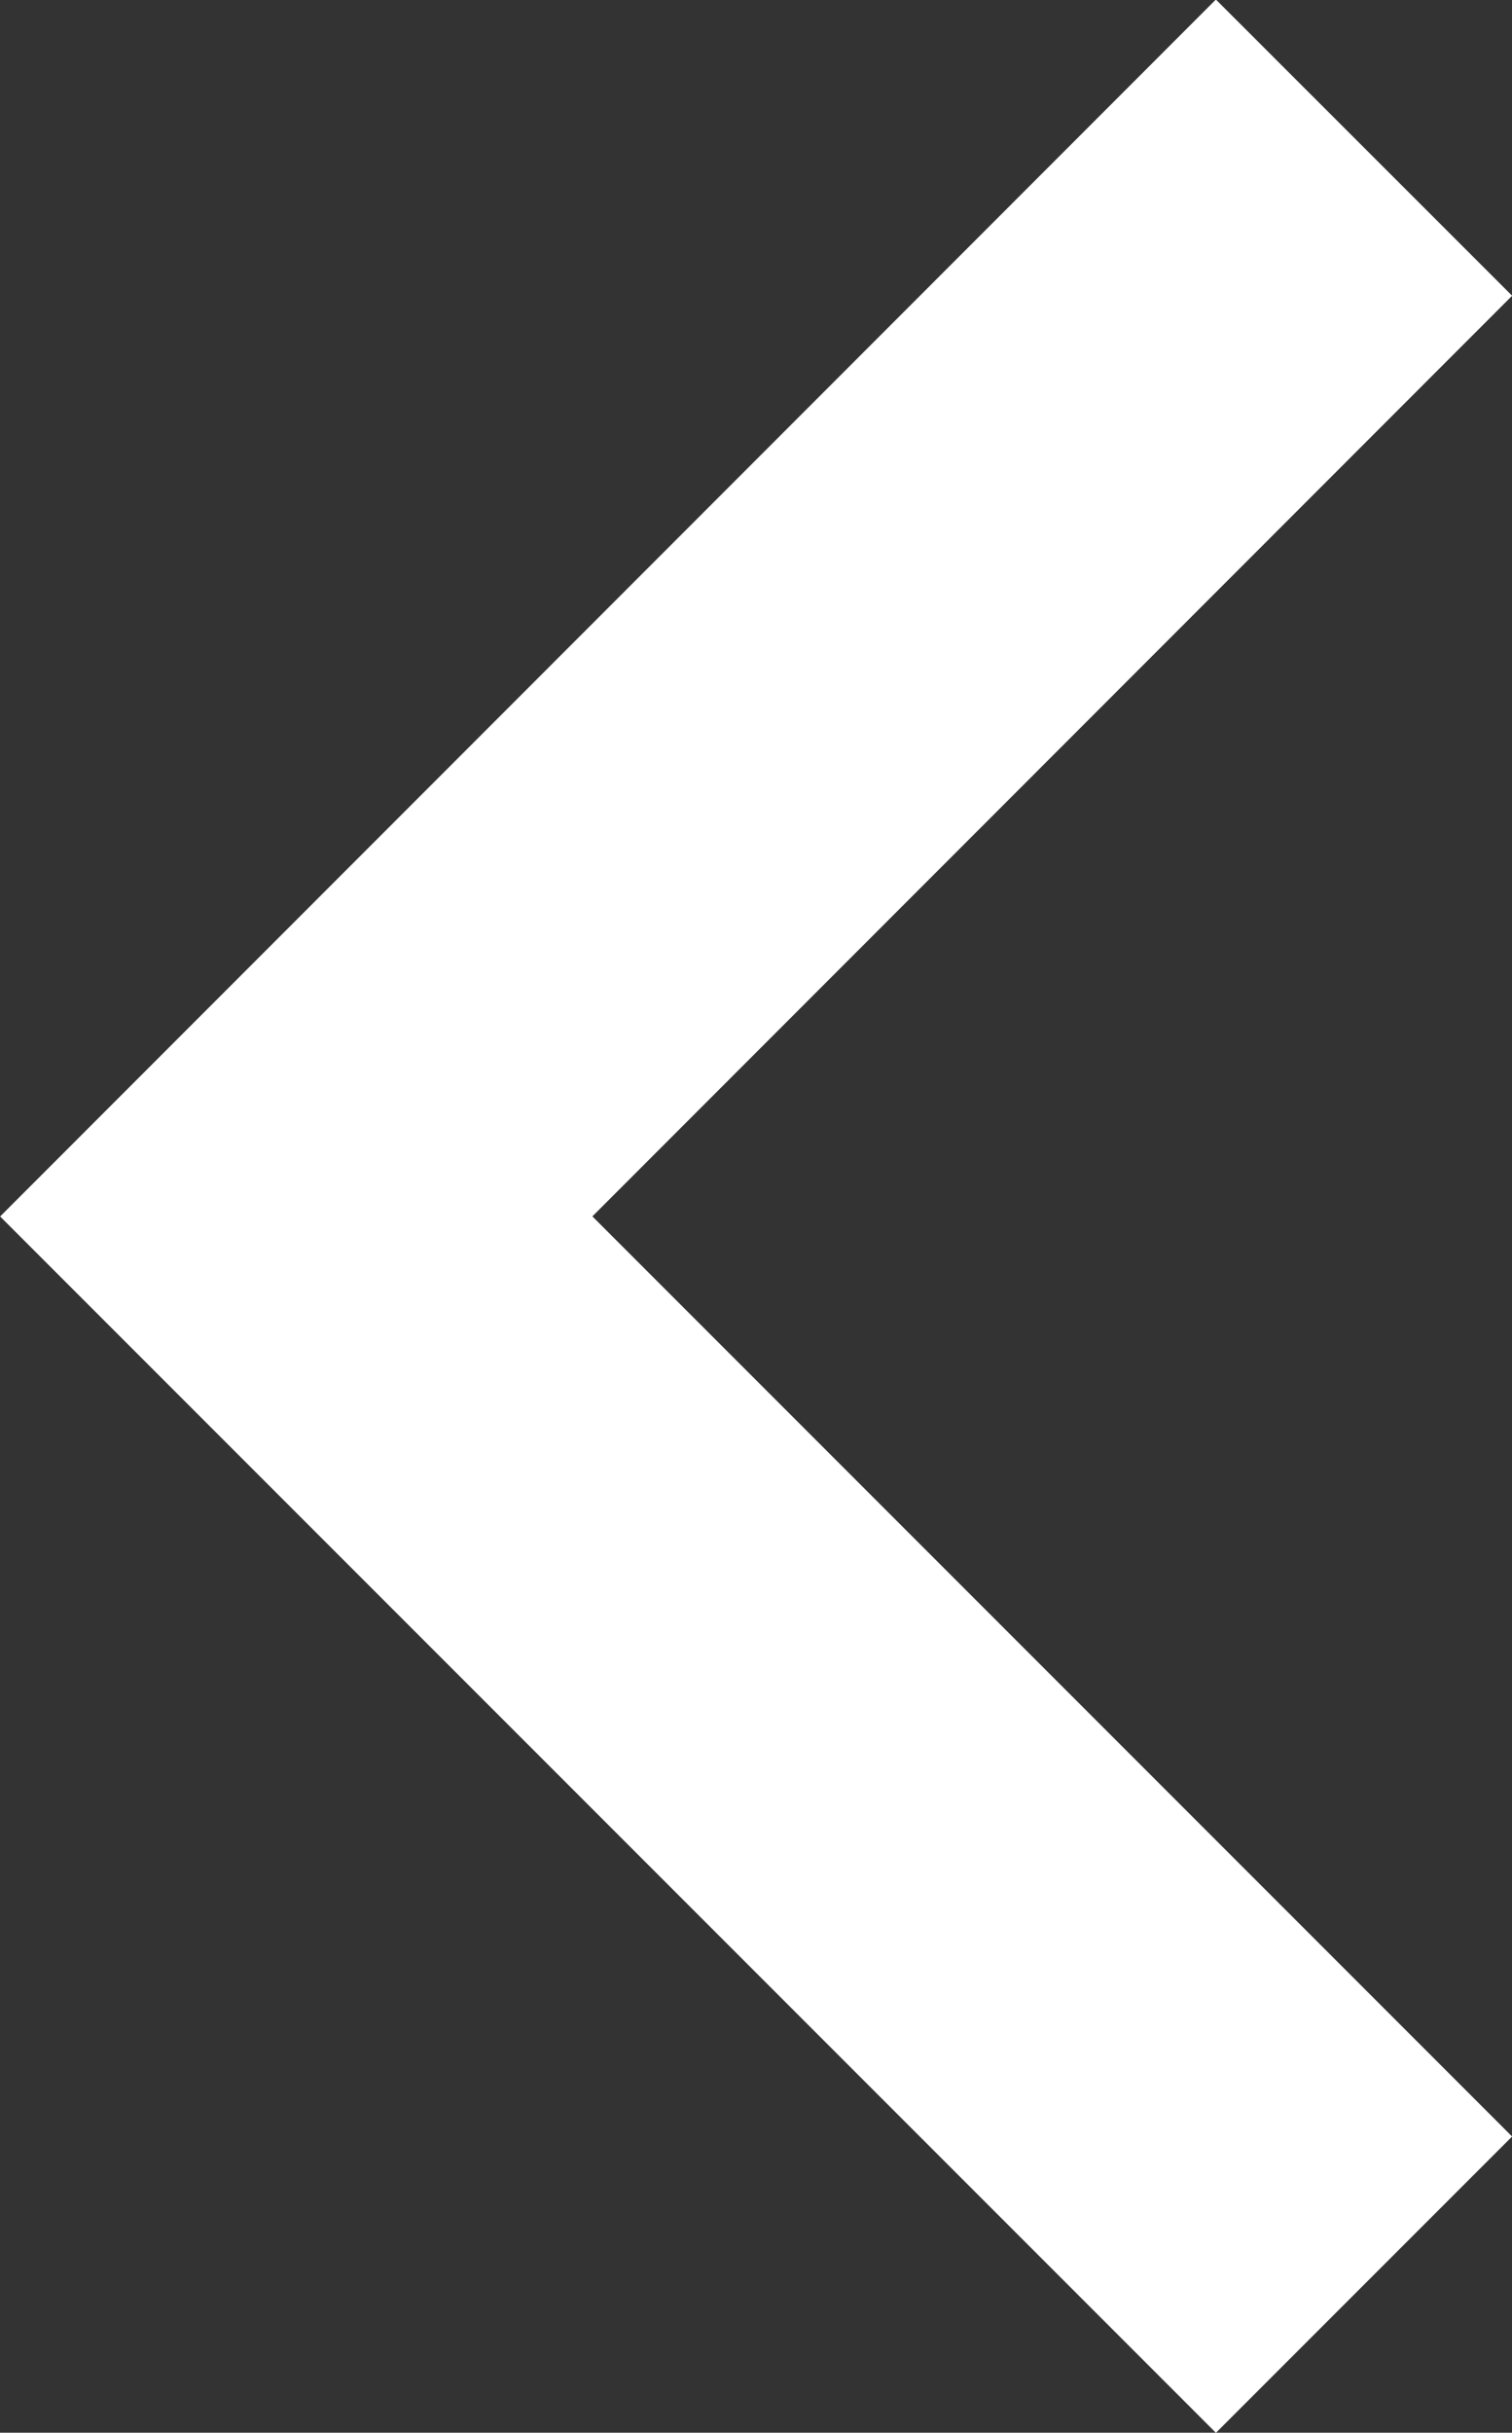 <svg xmlns="http://www.w3.org/2000/svg" width="10.83" height="17.417" viewBox="0 0 10.83 17.417">
  <rect x="0" y="0" width="10.83" height="17.417" fill="#333333" stroke="none"/>
  <path id="Trazado_113515" data-name="Trazado 113515" d="M0,0,7.648,7.648,0,15.3" transform="translate(9.77 16.357) rotate(180)" fill="none" stroke="#fff" stroke-width="3"/>
</svg>

